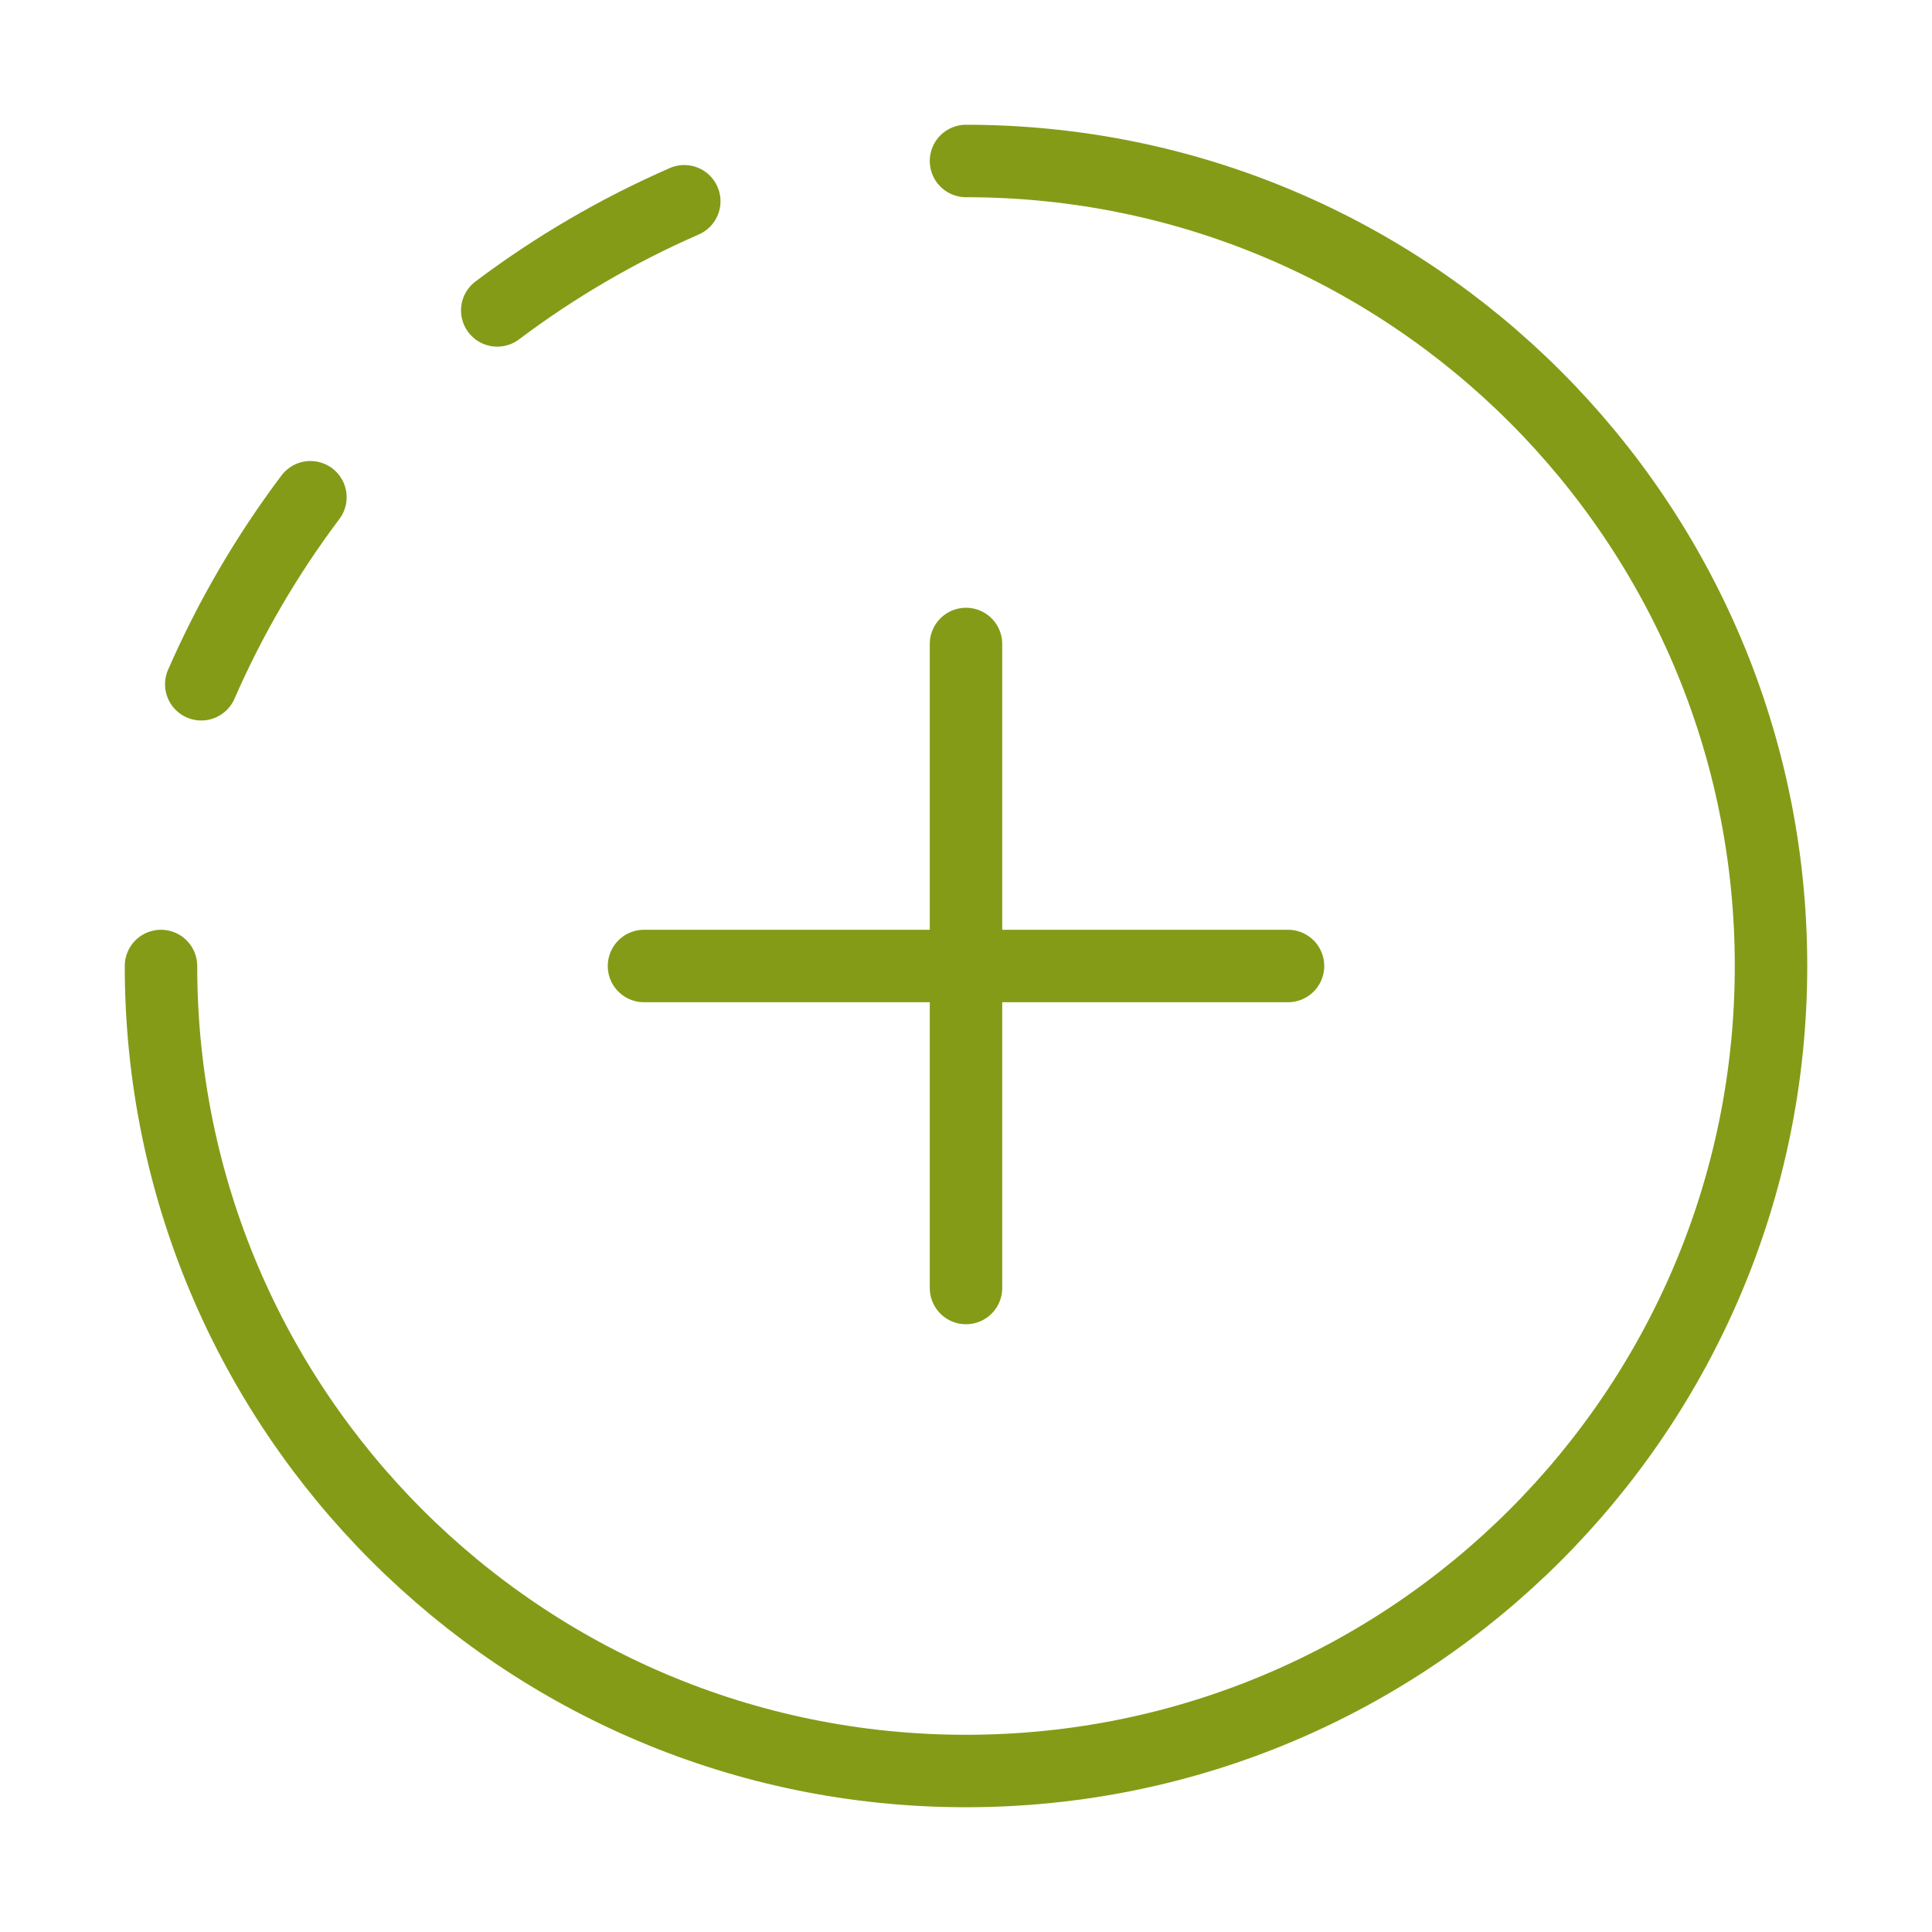 <svg width="40" height="40" viewBox="0 0 40 40" fill="none" xmlns="http://www.w3.org/2000/svg">
<path d="M20 13.333V26.667M26.667 20H13.333" stroke="#849B17" stroke-width="1.5" stroke-linecap="round" stroke-linejoin="round"/>
<path d="M3.333 20C3.333 29.205 10.795 36.667 20 36.667C29.205 36.667 36.667 29.205 36.667 20C36.667 10.795 29.205 3.333 20 3.333" stroke="#849B17" stroke-width="1.5" stroke-linecap="round" stroke-linejoin="round"/>
<path d="M4.167 14.167C4.771 12.784 5.531 11.486 6.427 10.295M10.295 6.427C11.486 5.531 12.784 4.771 14.167 4.167" stroke="#849B17" stroke-width="1.5" stroke-linecap="round" stroke-linejoin="round"/>
</svg>
